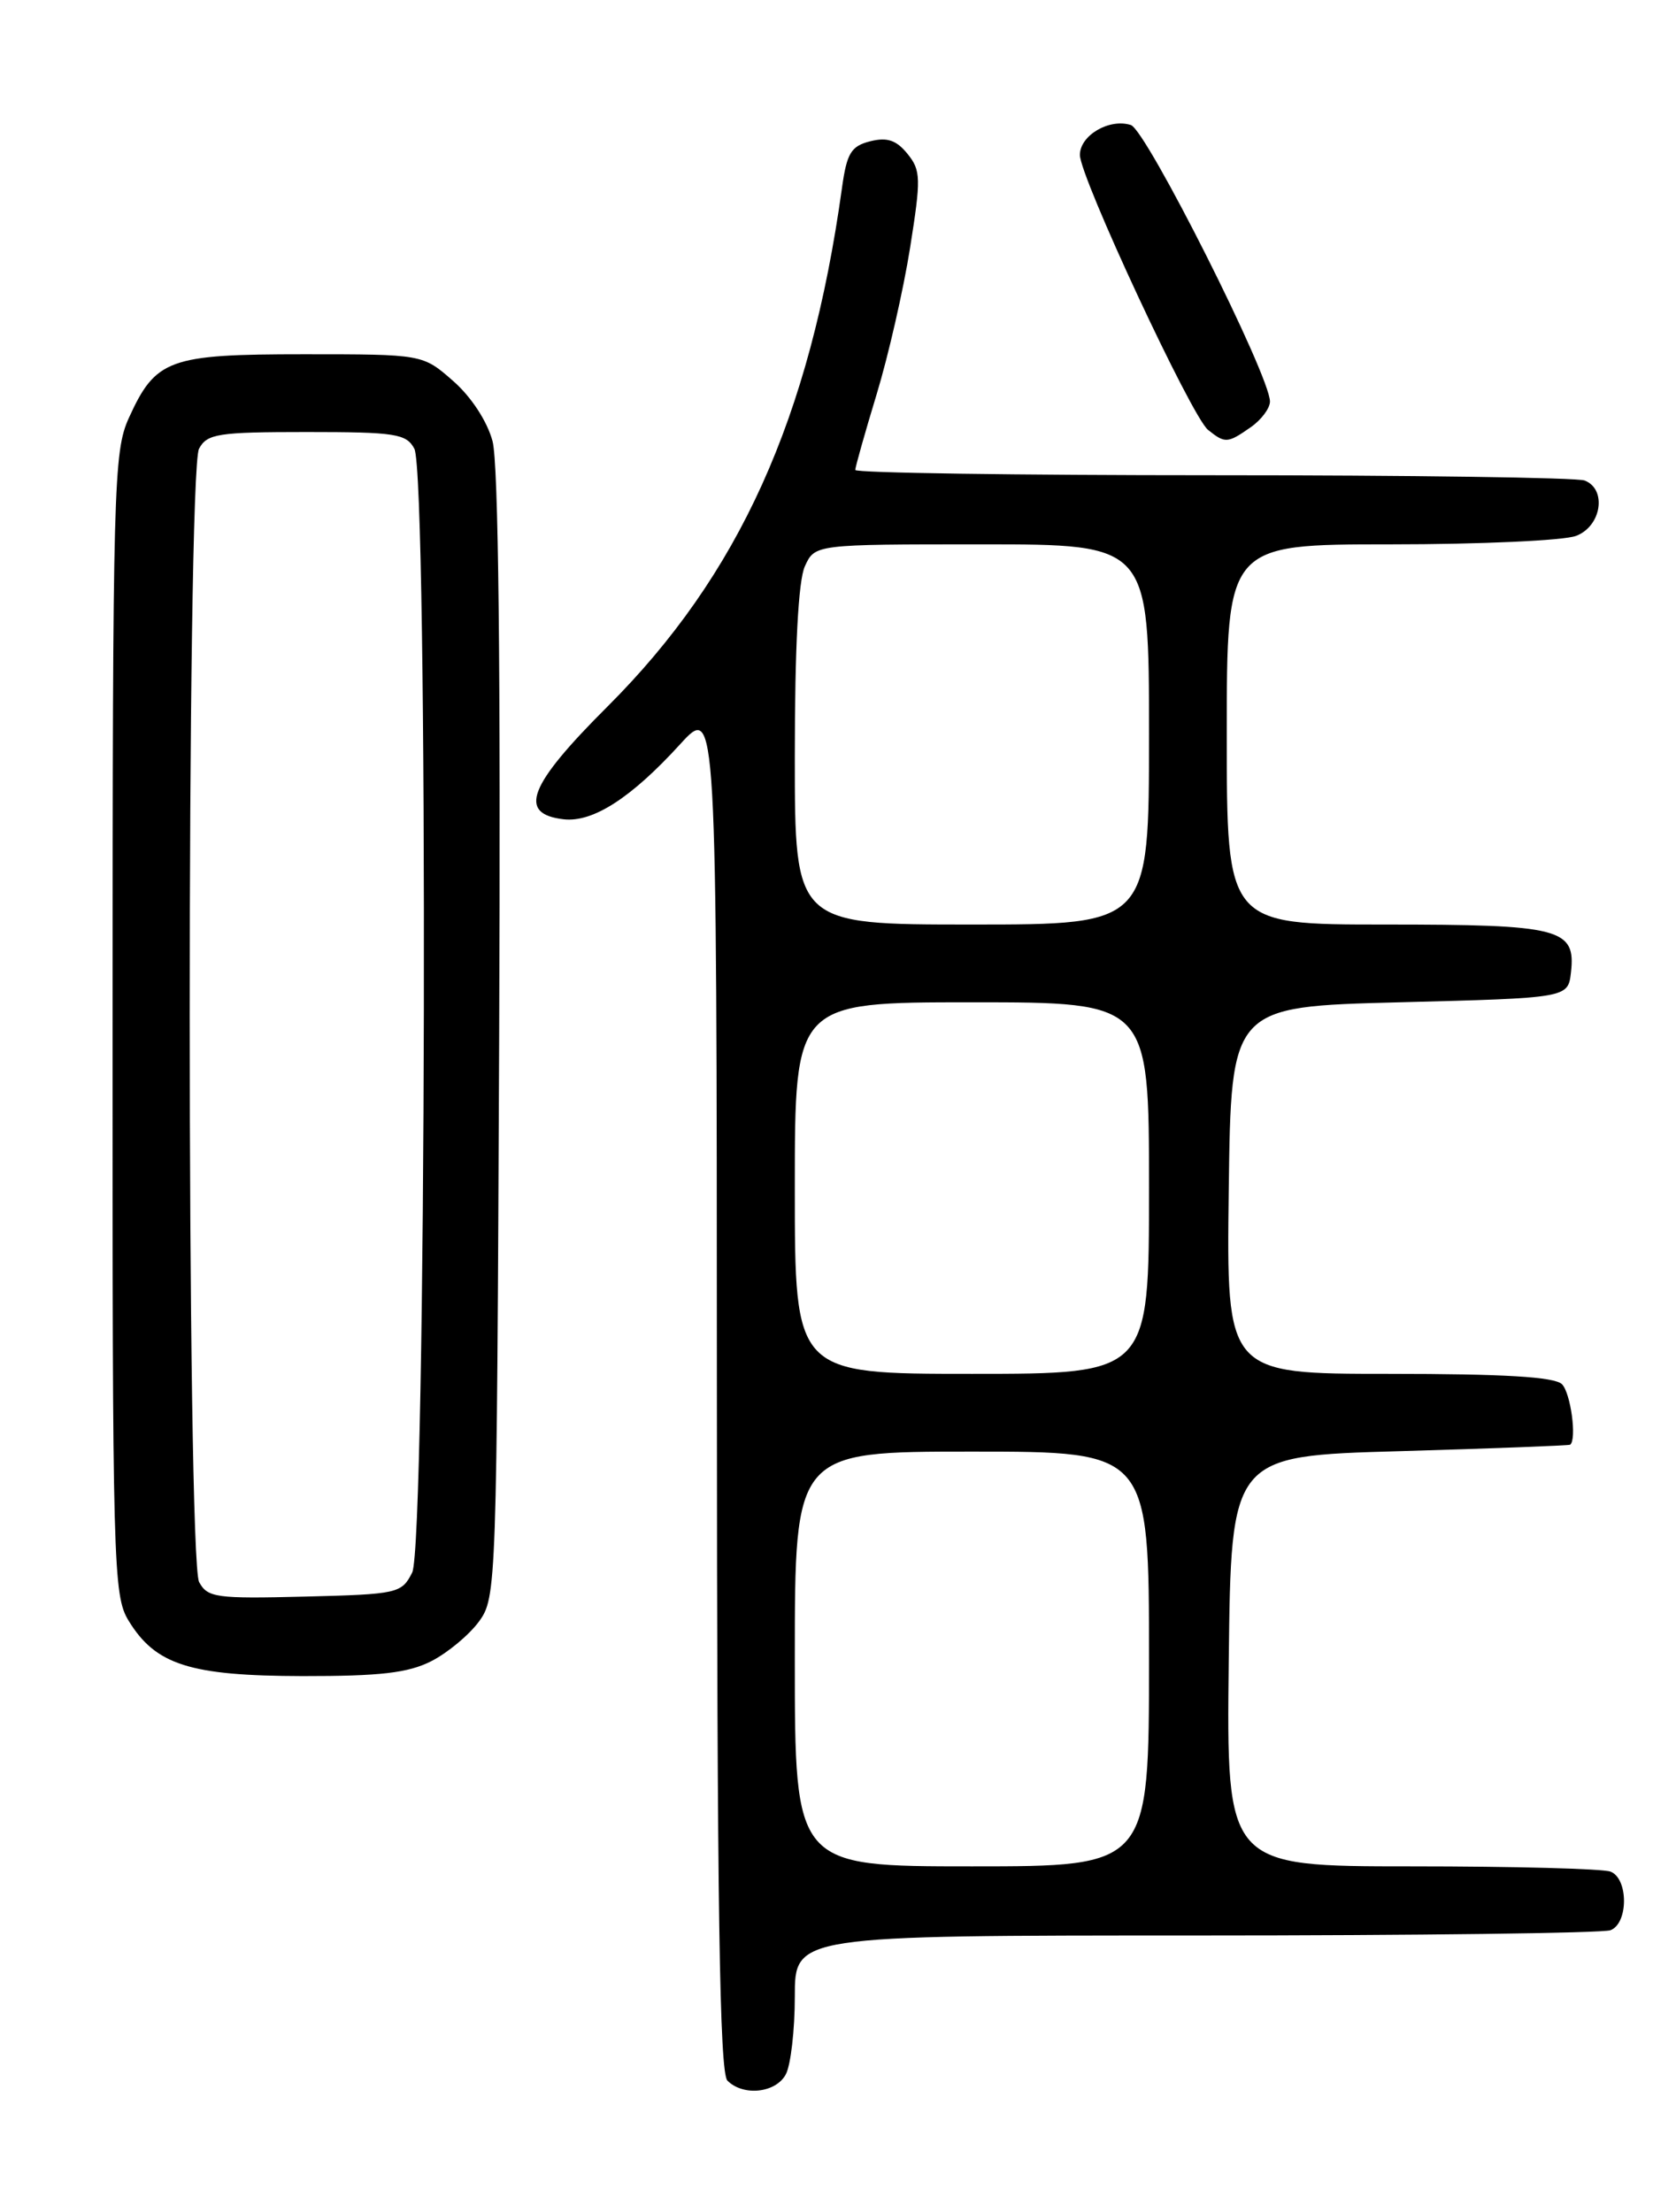 <?xml version="1.0" encoding="UTF-8" standalone="no"?>
<!DOCTYPE svg PUBLIC "-//W3C//DTD SVG 1.1//EN" "http://www.w3.org/Graphics/SVG/1.1/DTD/svg11.dtd" >
<svg xmlns="http://www.w3.org/2000/svg" xmlns:xlink="http://www.w3.org/1999/xlink" version="1.1" viewBox="0 0 194 256">
 <g >
 <path fill="currentColor"
d=" M 90.96 240.07 C 91.53 239.00 92.00 234.95 92.00 231.07 C 92.00 224.00 92.00 224.00 138.42 224.00 C 163.95 224.00 185.55 223.73 186.42 223.39 C 188.50 222.59 188.50 217.41 186.42 216.61 C 185.55 216.27 175.19 216.00 163.40 216.00 C 141.96 216.00 141.96 216.00 142.23 192.25 C 142.50 168.50 142.50 168.50 162.00 167.95 C 172.72 167.64 181.61 167.30 181.75 167.20 C 182.54 166.58 181.81 161.21 180.80 160.20 C 179.95 159.35 174.08 159.00 160.78 159.00 C 141.96 159.00 141.96 159.00 142.23 137.75 C 142.50 116.50 142.50 116.50 162.00 116.00 C 181.50 115.50 181.50 115.50 181.84 112.55 C 182.42 107.45 180.65 107.00 160.31 107.00 C 142.00 107.00 142.00 107.00 142.00 85.00 C 142.00 63.00 142.00 63.00 160.93 63.00 C 171.35 63.00 181.02 62.56 182.43 62.02 C 185.38 60.91 186.03 56.61 183.42 55.61 C 182.55 55.27 163.20 55.00 140.42 55.00 C 117.64 55.00 99.00 54.73 99.00 54.39 C 99.00 54.06 100.11 50.12 101.47 45.64 C 102.83 41.17 104.57 33.54 105.34 28.70 C 106.62 20.64 106.60 19.72 105.04 17.80 C 103.76 16.22 102.69 15.86 100.73 16.35 C 98.51 16.91 98.02 17.72 97.46 21.75 C 93.76 48.42 85.56 66.56 70.31 81.78 C 61.15 90.91 59.88 94.20 65.25 94.82 C 68.63 95.20 73.05 92.36 78.73 86.13 C 82.96 81.50 82.96 81.50 82.98 160.55 C 83.00 220.68 83.29 239.89 84.20 240.80 C 86.04 242.64 89.81 242.23 90.96 240.07 Z  M 49.93 192.25 C 51.81 191.29 54.29 189.23 55.43 187.68 C 57.47 184.90 57.50 183.80 57.78 119.89 C 57.96 77.10 57.70 53.60 57.01 51.05 C 56.39 48.75 54.55 45.93 52.45 44.09 C 48.93 41.00 48.93 41.00 35.19 41.00 C 19.53 41.00 18.02 41.55 14.91 48.38 C 13.15 52.27 13.04 56.19 13.03 118.50 C 13.01 181.20 13.10 184.65 14.88 187.56 C 18.00 192.68 21.98 193.95 35.00 193.98 C 44.01 193.99 47.24 193.62 49.93 192.25 Z  M 144.78 49.44 C 146.00 48.59 147.00 47.25 147.00 46.47 C 147.00 43.47 132.69 15.04 130.90 14.47 C 128.40 13.67 125.00 15.67 125.00 17.93 C 125.00 20.49 137.92 48.21 139.83 49.75 C 141.81 51.34 142.09 51.32 144.78 49.44 Z  M 92.00 192.00 C 92.00 168.00 92.00 168.00 112.50 168.00 C 133.00 168.00 133.00 168.00 133.00 192.00 C 133.00 216.00 133.00 216.00 112.50 216.00 C 92.00 216.00 92.00 216.00 92.00 192.00 Z  M 92.00 137.50 C 92.00 116.00 92.00 116.00 112.50 116.00 C 133.00 116.00 133.00 116.00 133.00 137.50 C 133.00 159.00 133.00 159.00 112.50 159.00 C 92.00 159.00 92.00 159.00 92.00 137.50 Z  M 92.00 87.55 C 92.00 74.91 92.41 67.20 93.16 65.55 C 94.32 63.00 94.32 63.00 113.66 63.00 C 133.00 63.00 133.00 63.00 133.00 85.00 C 133.00 107.00 133.00 107.00 112.50 107.00 C 92.00 107.00 92.00 107.00 92.00 87.55 Z  M 23.05 183.10 C 21.61 180.40 21.59 54.64 23.04 51.93 C 23.97 50.20 25.22 50.00 35.50 50.00 C 45.78 50.00 47.03 50.20 47.96 51.93 C 49.59 54.97 49.35 178.76 47.71 182.00 C 46.49 184.41 46.06 184.51 35.27 184.78 C 25.03 185.04 24.02 184.90 23.05 183.10 Z "/>
</g>
</svg>